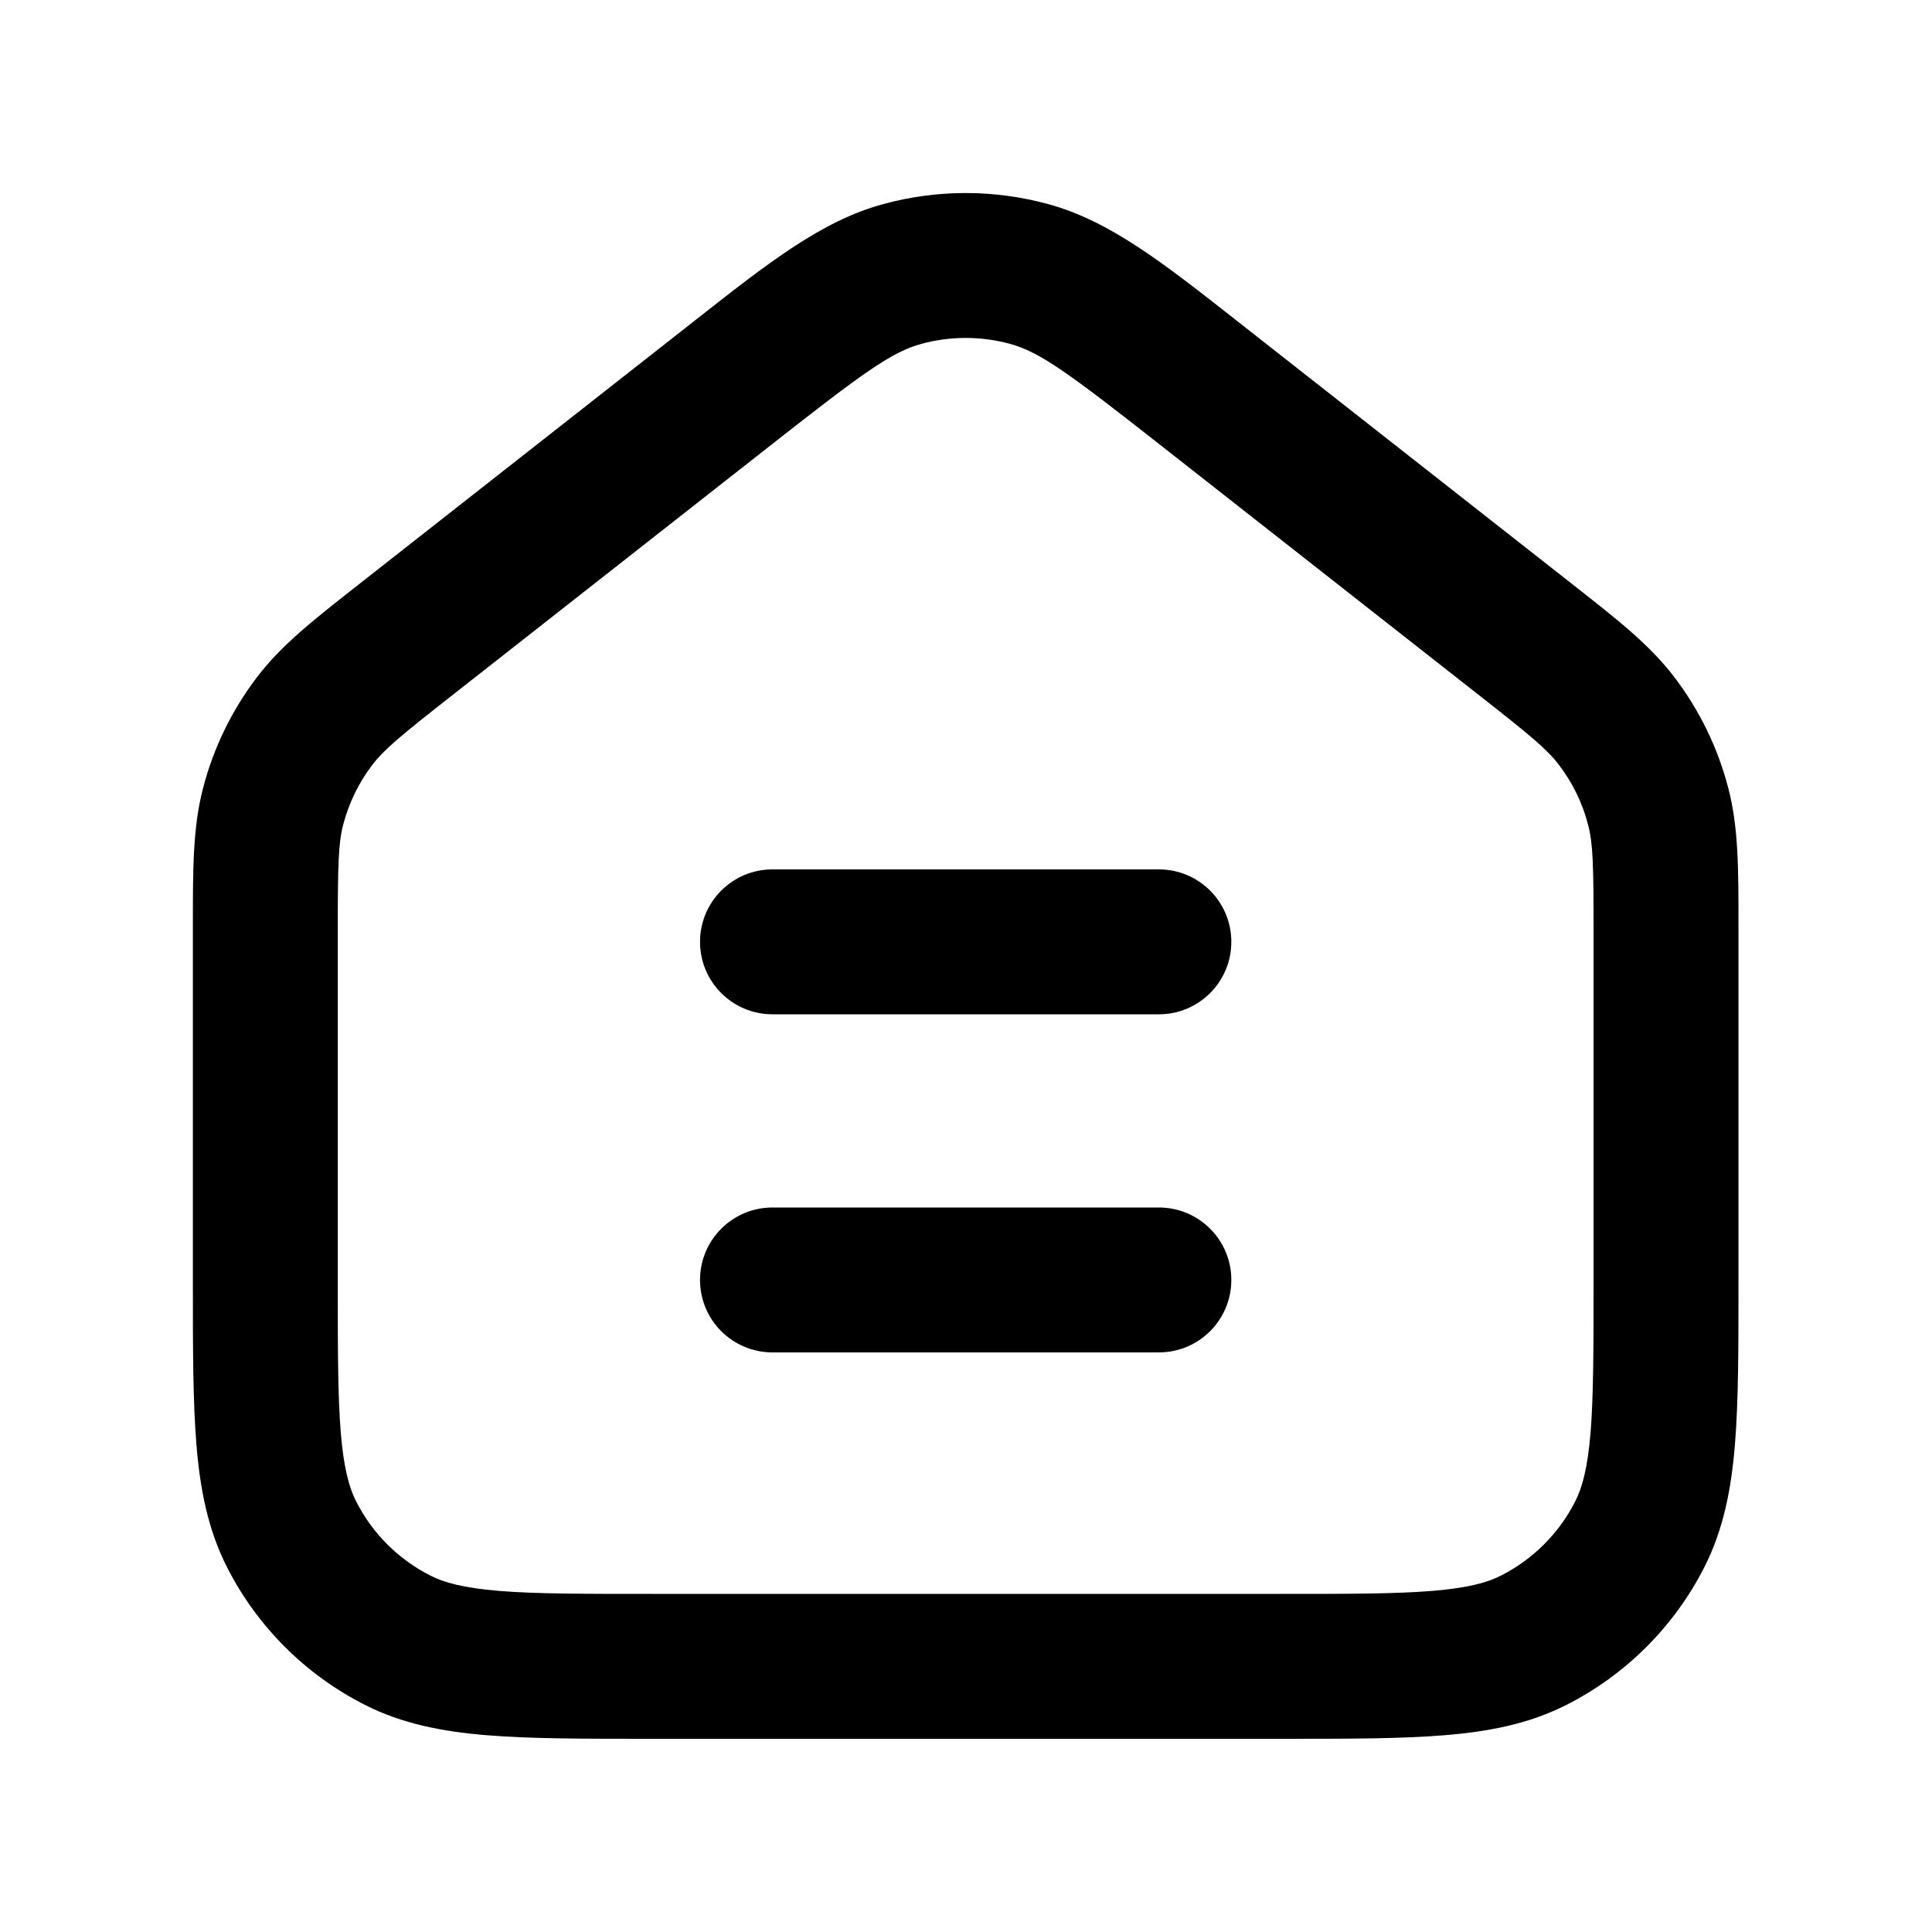 <svg width="18" height="18" viewBox="0 0 18 18" fill="none" xmlns="http://www.w3.org/2000/svg">
<path fill-rule="evenodd" clip-rule="evenodd" d="M9.411 3.204C9.14 3.13 8.854 3.13 8.583 3.204C8.307 3.279 8.035 3.477 7.191 4.14L4.232 6.463C3.732 6.855 3.579 6.982 3.469 7.126C3.342 7.292 3.25 7.482 3.197 7.685C3.152 7.86 3.147 8.058 3.147 8.694V11.925C3.147 12.566 3.147 13.007 3.175 13.348C3.203 13.681 3.253 13.861 3.319 13.99C3.47 14.287 3.711 14.527 4.007 14.678C4.137 14.745 4.316 14.794 4.649 14.822C4.99 14.85 5.431 14.85 6.072 14.85H11.922C12.563 14.85 13.003 14.85 13.345 14.822C13.678 14.794 13.857 14.745 13.987 14.678C14.283 14.527 14.524 14.287 14.675 13.99C14.741 13.861 14.791 13.681 14.819 13.348C14.846 13.007 14.847 12.566 14.847 11.925V8.694C14.847 8.058 14.842 7.86 14.796 7.685C14.744 7.482 14.651 7.292 14.524 7.126C14.415 6.982 14.262 6.855 13.762 6.463L10.803 4.14C9.959 3.477 9.687 3.279 9.411 3.204ZM8.227 1.902C8.731 1.764 9.263 1.764 9.767 1.902C10.34 2.058 10.841 2.452 11.529 2.993C11.565 3.021 11.601 3.049 11.637 3.078L14.596 5.401C14.617 5.417 14.637 5.434 14.658 5.45C15.07 5.773 15.371 6.009 15.598 6.307C15.834 6.616 16.006 6.97 16.103 7.346C16.197 7.709 16.197 8.091 16.197 8.615C16.197 8.641 16.197 8.667 16.197 8.694V11.953C16.197 12.559 16.197 13.055 16.164 13.458C16.13 13.875 16.057 14.251 15.878 14.603C15.598 15.153 15.15 15.601 14.6 15.881C14.248 16.061 13.872 16.133 13.455 16.167C13.052 16.2 12.556 16.2 11.95 16.2H6.044C5.438 16.2 4.942 16.2 4.539 16.167C4.122 16.133 3.746 16.061 3.394 15.881C2.844 15.601 2.396 15.153 2.116 14.603C1.937 14.251 1.864 13.875 1.83 13.458C1.797 13.055 1.797 12.559 1.797 11.953L1.797 8.694C1.797 8.667 1.797 8.641 1.797 8.615C1.797 8.091 1.797 7.709 1.891 7.346C1.988 6.97 2.16 6.616 2.396 6.307C2.623 6.009 2.924 5.773 3.336 5.45C3.357 5.434 3.377 5.417 3.398 5.401L6.357 3.078C6.393 3.049 6.429 3.021 6.465 2.993C7.153 2.452 7.653 2.058 8.227 1.902ZM6.522 8.775C6.522 8.402 6.824 8.1 7.197 8.1H10.797C11.17 8.1 11.472 8.402 11.472 8.775C11.472 9.148 11.17 9.45 10.797 9.45H7.197C6.824 9.45 6.522 9.148 6.522 8.775ZM6.522 11.925C6.522 11.552 6.824 11.25 7.197 11.25H10.797C11.17 11.25 11.472 11.552 11.472 11.925C11.472 12.298 11.17 12.6 10.797 12.6H7.197C6.824 12.6 6.522 12.298 6.522 11.925Z" fill="black"/>
</svg>
